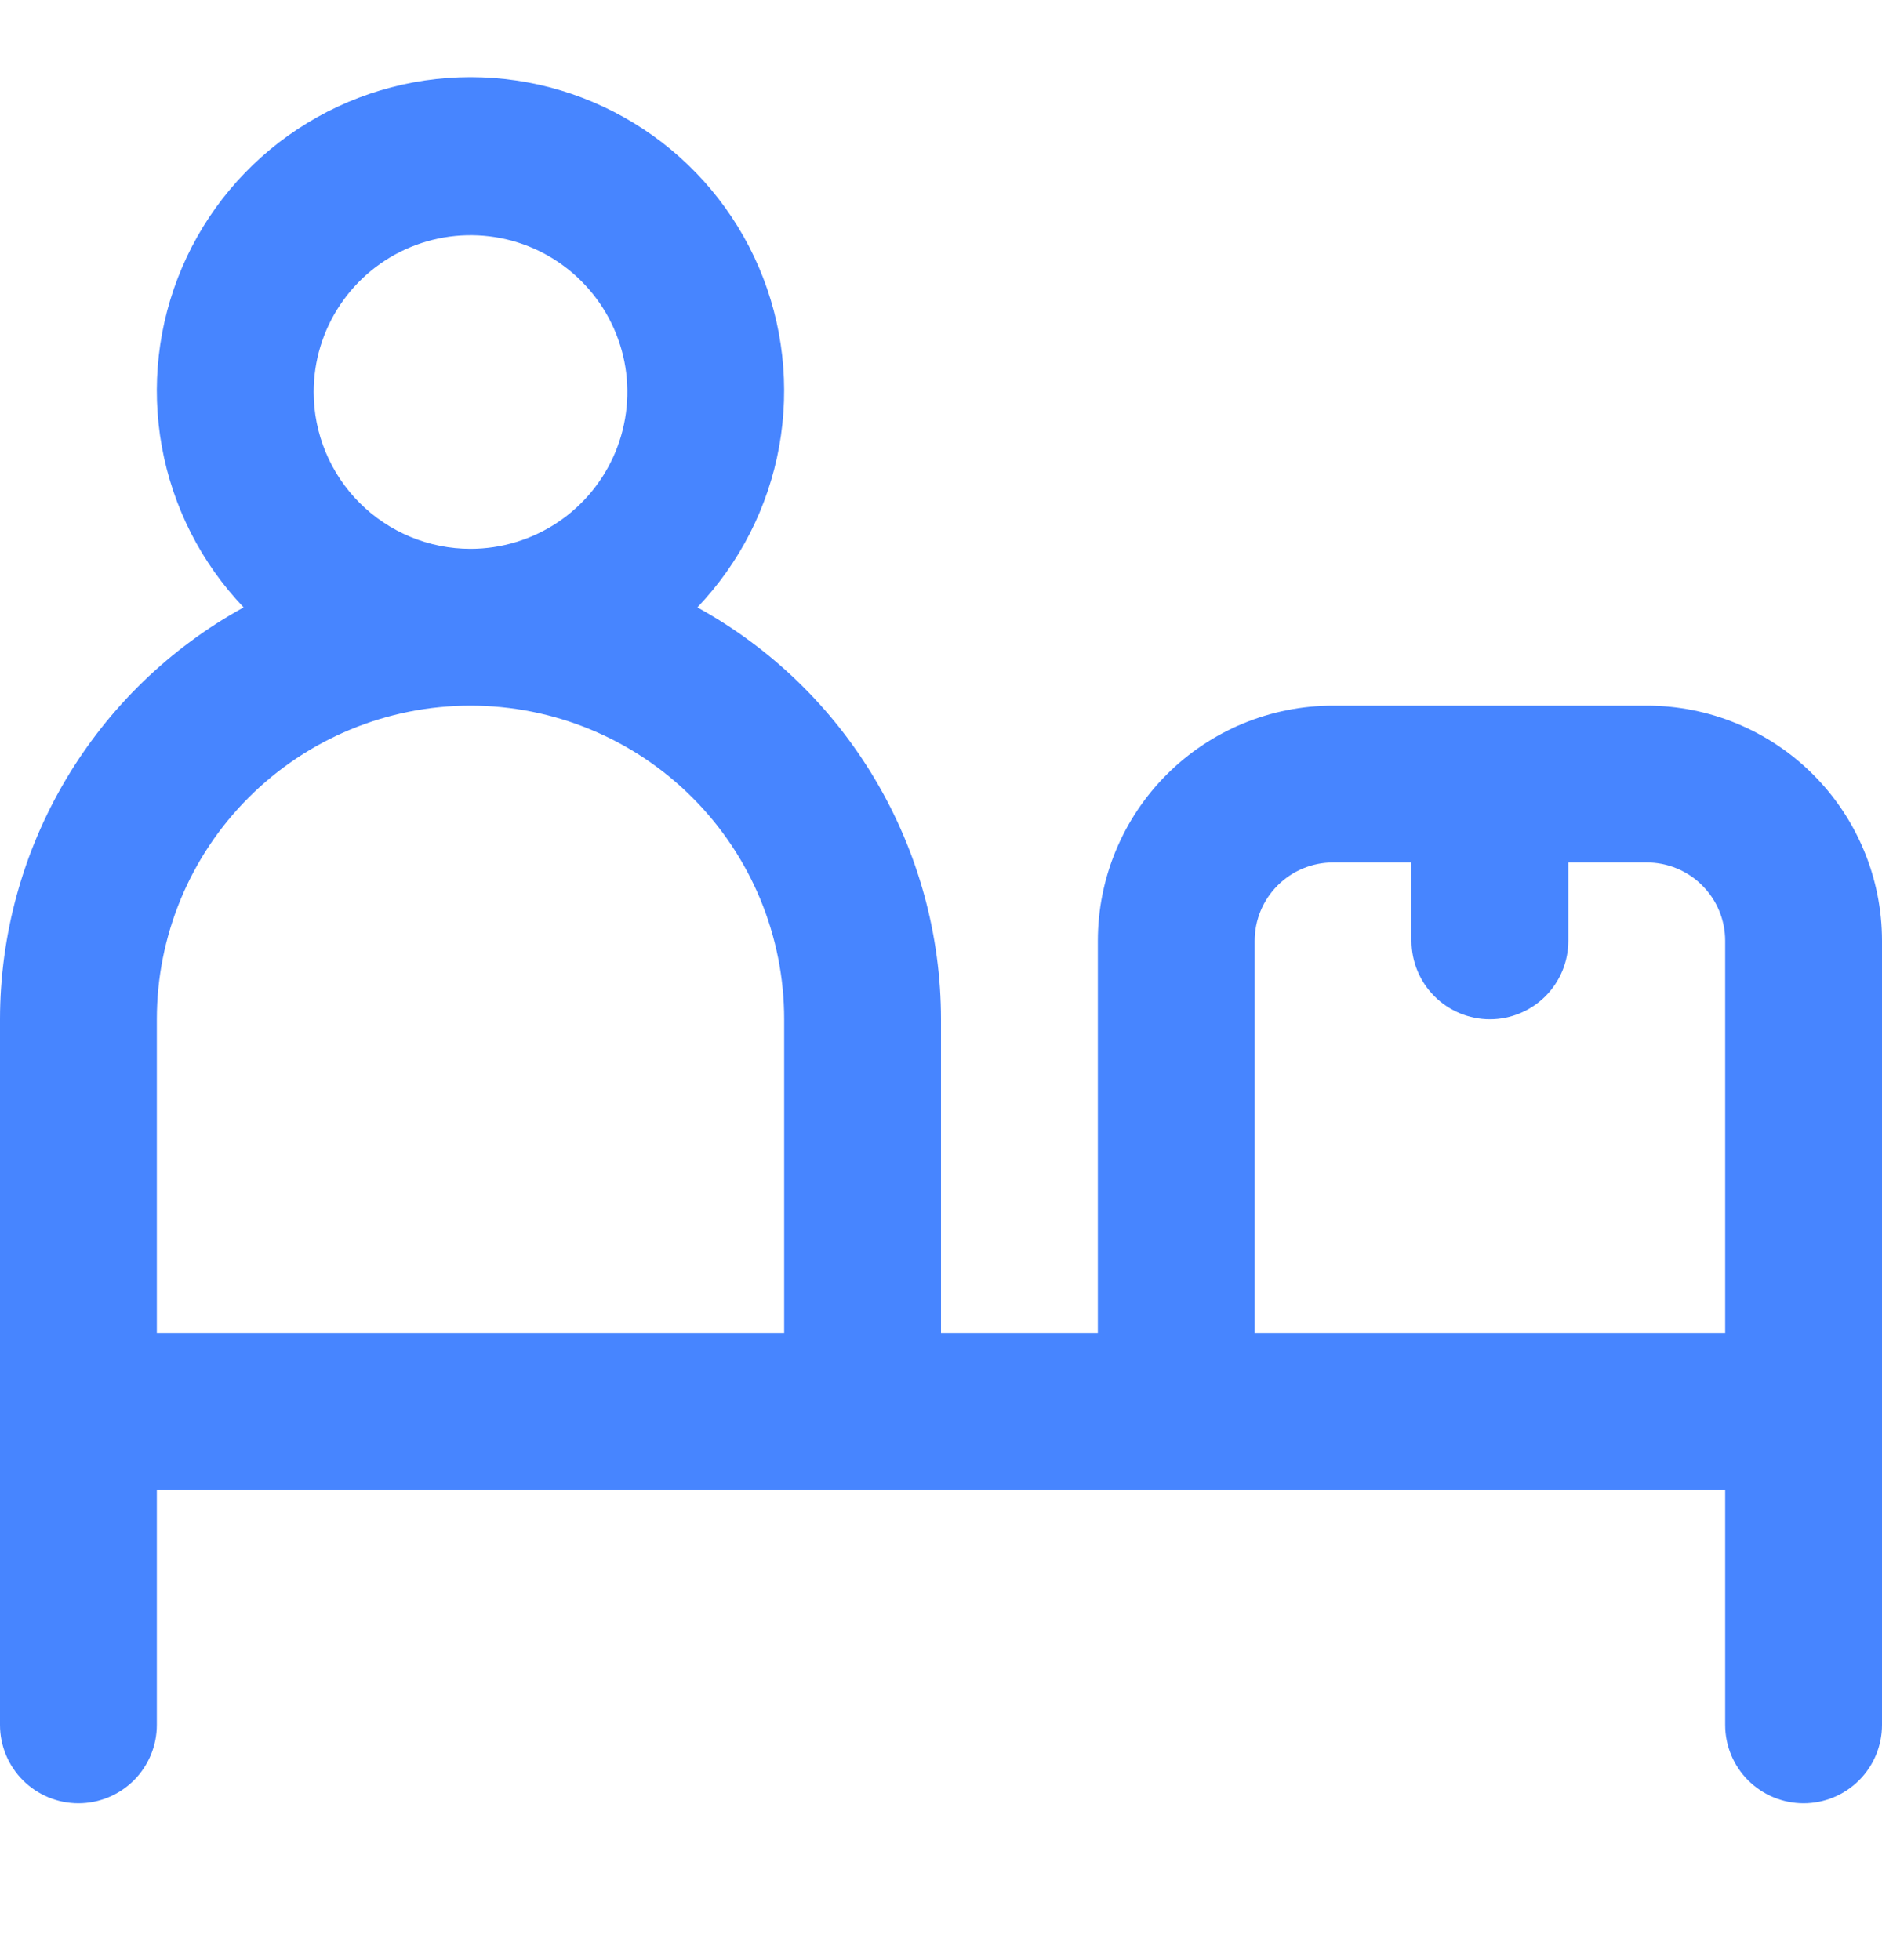 <svg width="24" height="25" viewBox="0 0 24 25" fill="none" xmlns="http://www.w3.org/2000/svg">
<path d="M21 9H17C16.204 9 15.441 9.316 14.879 9.878C14.316 10.441 14 11.204 14 12V17H12V13C11.999 11.926 11.711 10.873 11.164 9.949C10.618 9.025 9.833 8.264 8.893 7.747C9.434 7.18 9.797 6.467 9.936 5.697C10.075 4.926 9.986 4.131 9.678 3.411C9.37 2.691 8.857 2.077 8.203 1.646C7.549 1.214 6.783 0.984 6 0.984C5.217 0.984 4.451 1.214 3.797 1.646C3.143 2.077 2.63 2.691 2.322 3.411C2.014 4.131 1.924 4.926 2.064 5.697C2.203 6.467 2.566 7.18 3.107 7.747C2.167 8.264 1.382 9.025 0.836 9.949C0.289 10.873 0.001 11.926 0 13L0 22C0 22.265 0.105 22.519 0.293 22.707C0.48 22.894 0.735 23 1 23C1.265 23 1.52 22.894 1.707 22.707C1.895 22.519 2 22.265 2 22V19H22V22C22 22.265 22.105 22.519 22.293 22.707C22.48 22.894 22.735 23 23 23C23.265 23 23.52 22.894 23.707 22.707C23.895 22.519 24 22.265 24 22V12C24 11.204 23.684 10.441 23.121 9.878C22.559 9.316 21.796 9 21 9ZM4 5C4 4.604 4.117 4.217 4.337 3.889C4.557 3.56 4.869 3.303 5.235 3.152C5.6 3.001 6.002 2.961 6.39 3.038C6.778 3.115 7.135 3.306 7.414 3.586C7.694 3.865 7.884 4.222 7.962 4.61C8.039 4.997 7.999 5.4 7.848 5.765C7.696 6.131 7.44 6.443 7.111 6.663C6.782 6.882 6.396 7 6 7C5.47 7 4.961 6.789 4.586 6.414C4.211 6.039 4 5.53 4 5ZM6 9C7.061 9 8.078 9.421 8.828 10.171C9.579 10.921 10 11.939 10 13V17H2V13C2 11.939 2.421 10.921 3.172 10.171C3.922 9.421 4.939 9 6 9ZM16 17V12C16 11.735 16.105 11.48 16.293 11.293C16.48 11.105 16.735 11 17 11H18V12C18 12.265 18.105 12.519 18.293 12.707C18.48 12.894 18.735 13 19 13C19.265 13 19.52 12.894 19.707 12.707C19.895 12.519 20 12.265 20 12V11H21C21.265 11 21.52 11.105 21.707 11.293C21.895 11.48 22 11.735 22 12V17H16Z" fill="#4785FF"/>
</svg>
